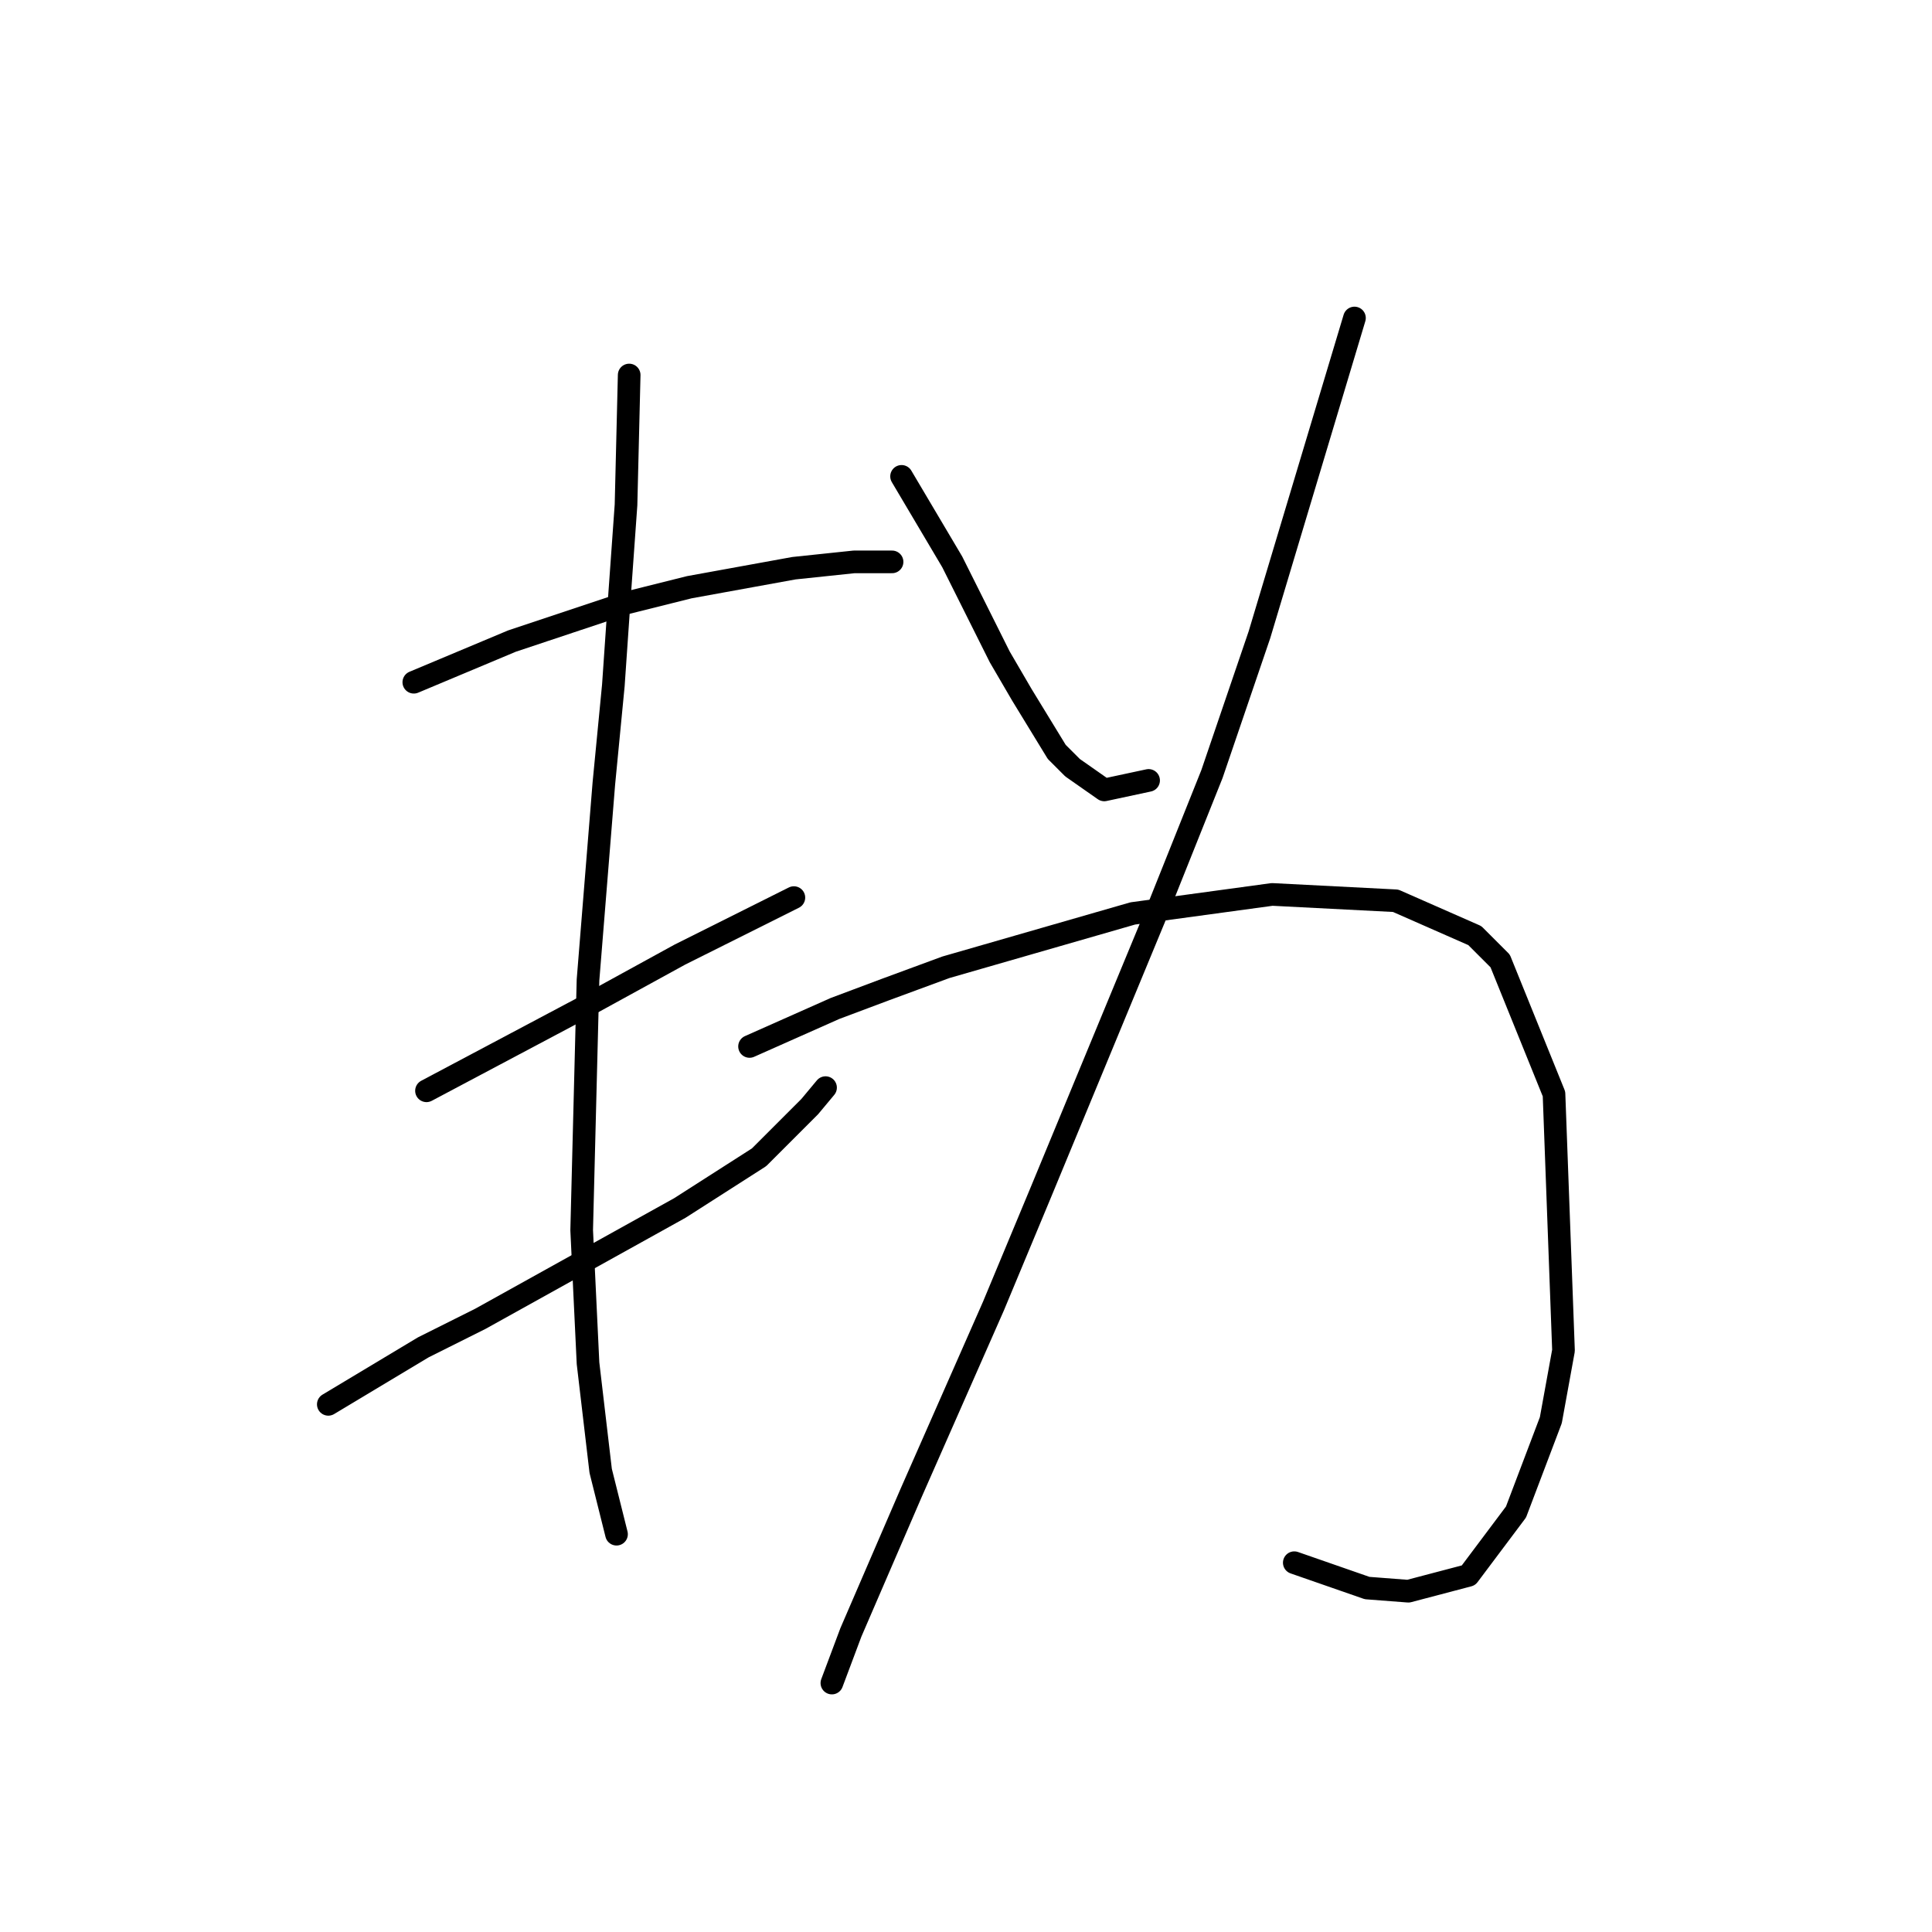 <?xml version="1.0" standalone="no"?>
    <svg width="256" height="256" xmlns="http://www.w3.org/2000/svg" version="1.1">
    <polyline stroke="black" stroke-width="3" stroke-linecap="round" fill="transparent" stroke-linejoin="round" points="54.833 90.399 67.843 84.943 75.397 82.425 82.951 79.907 91.344 77.809 105.193 75.291 113.167 74.452 118.203 74.452 118.203 74.452 " />
        <polyline stroke="black" stroke-width="3" stroke-linecap="round" fill="transparent" stroke-linejoin="round" points="56.512 144.536 77.075 133.625 90.085 126.49 101.836 120.615 105.193 118.936 105.193 118.936 " />
        <polyline stroke="black" stroke-width="3" stroke-linecap="round" fill="transparent" stroke-linejoin="round" points="43.502 186.083 56.092 178.529 63.646 174.752 90.085 160.064 100.577 153.349 107.291 146.634 109.39 144.116 109.39 144.116 " />
        <polyline stroke="black" stroke-width="3" stroke-linecap="round" fill="transparent" stroke-linejoin="round" points="83.37 49.691 82.951 66.898 82.111 78.648 81.272 90.819 80.013 103.828 77.915 129.848 77.075 163.001 77.915 180.627 79.593 194.896 81.692 203.289 81.692 203.289 " />
        <polyline stroke="black" stroke-width="3" stroke-linecap="round" fill="transparent" stroke-linejoin="round" points="119.462 63.121 126.176 74.452 129.534 81.166 132.471 87.042 135.409 92.078 140.025 99.632 142.124 101.73 146.32 104.668 152.196 103.409 152.196 103.409 " />
        <polyline stroke="black" stroke-width="3" stroke-linecap="round" fill="transparent" stroke-linejoin="round" points="179.474 42.137 166.884 84.104 160.589 102.569 153.035 121.454 137.927 157.965 131.632 173.073 120.721 197.834 112.747 216.299 110.229 223.014 110.229 223.014 " />
        <polyline stroke="black" stroke-width="3" stroke-linecap="round" fill="transparent" stroke-linejoin="round" points="99.318 138.661 110.649 133.625 117.363 131.107 125.337 128.169 150.097 121.035 168.563 118.517 184.93 119.356 195.421 123.972 198.779 127.33 205.913 144.956 207.172 178.949 205.493 188.181 200.877 200.352 194.582 208.745 186.608 210.843 181.153 210.424 171.5 207.066 171.5 207.066 " />
        </svg>